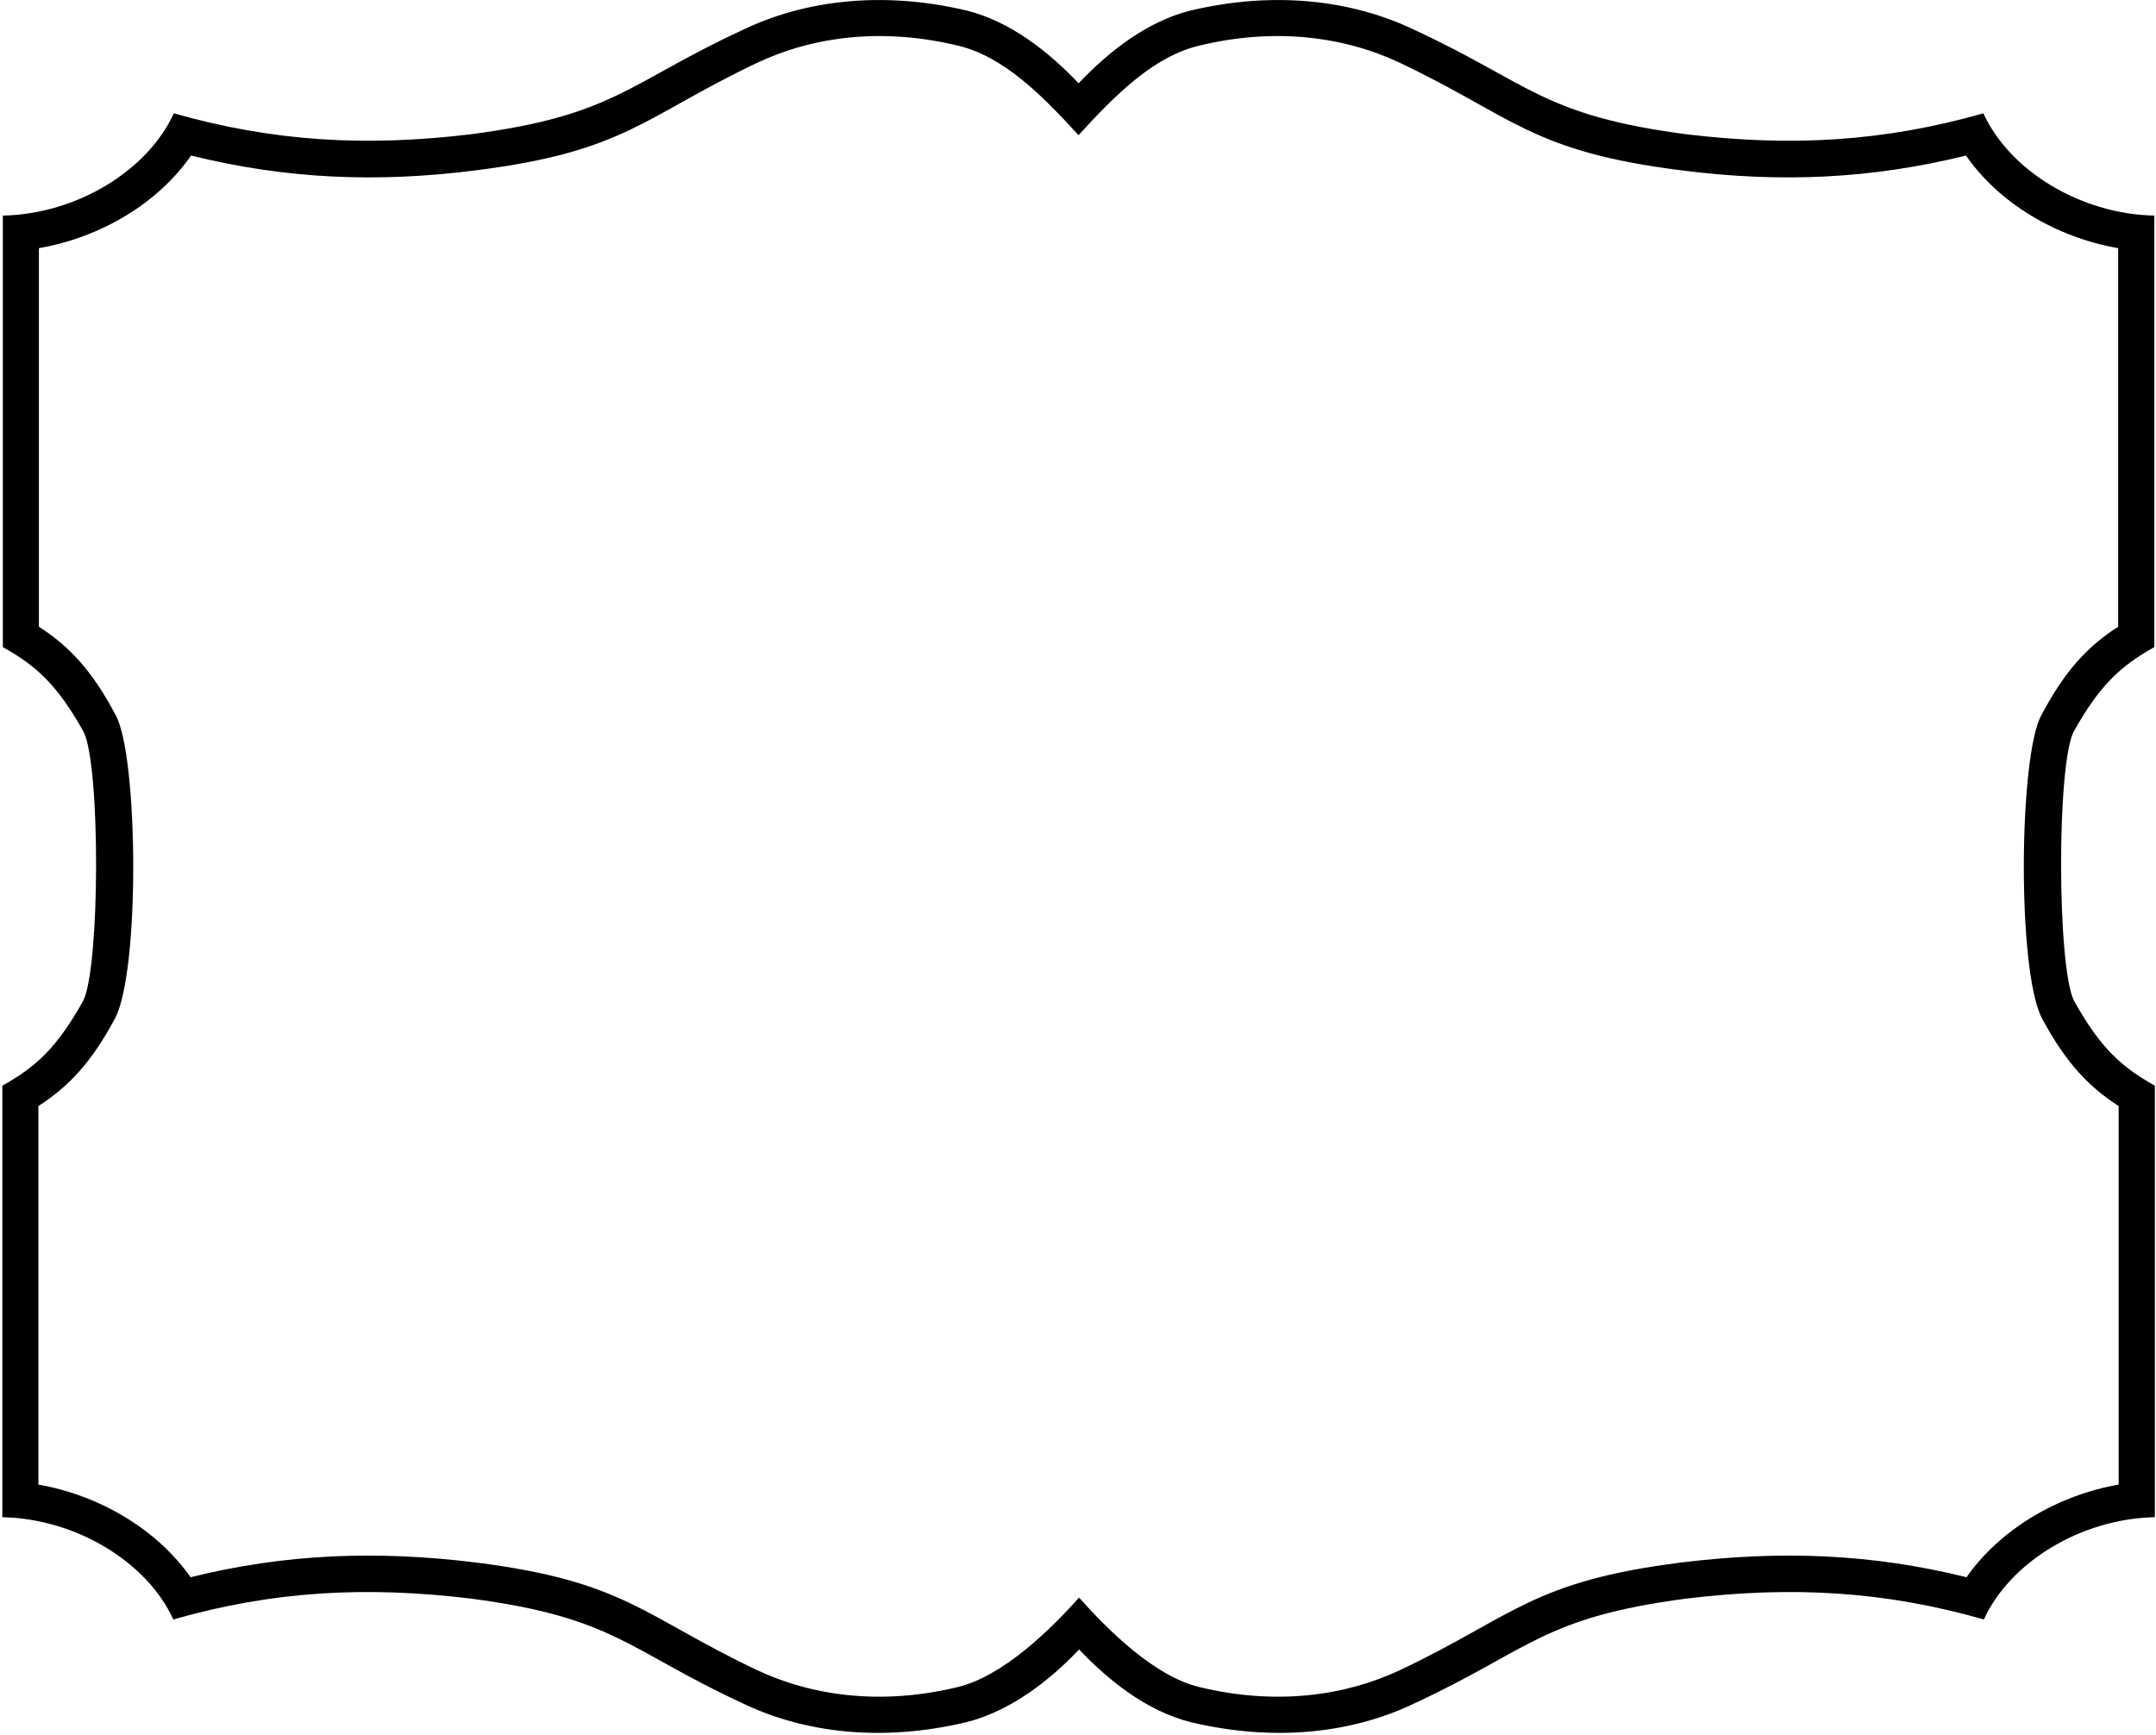 <?xml version="1.0" encoding="UTF-8"?>
<svg xmlns="http://www.w3.org/2000/svg" xmlns:xlink="http://www.w3.org/1999/xlink" width="451pt" height="363pt" viewBox="0 0 451 363" version="1.1">
<g id="surface1">
<path style=" stroke:none;fill-rule:nonzero;fill:rgb(0%,0%,0%);fill-opacity:1;" d="M 433.84 209.352 C 430.324 202.328 430.219 160.387 433.73 153.148 C 439.266 143.246 443.633 139.309 450.656 135.371 L 450.656 45.102 C 435.113 44.781 420.32 35.629 414.891 23.707 C 393.922 29.668 374.547 30.73 352.617 28.07 C 322.707 24.133 319.938 17.426 296.094 6.355 C 282.895 -0.031 266.605 -1.945 249.043 2.203 C 239.676 4.547 231.691 11.039 225.625 17.426 C 219.559 11.039 211.574 4.547 202.207 2.203 C 184.645 -1.945 168.355 -0.031 155.156 6.355 C 131.312 17.426 128.543 24.133 98.633 28.07 C 76.703 30.73 57.332 29.668 36.359 23.707 C 30.93 35.629 16.137 44.781 0.594 45.102 L 0.594 135.371 C 7.617 139.309 11.984 143.246 17.52 153.148 C 21.031 160.387 20.926 202.328 17.41 209.352 C 11.879 219.254 7.512 223.191 0.488 227.129 L 0.488 317.398 C 16.027 317.719 30.824 326.871 36.254 338.793 C 57.117 332.832 76.492 331.77 98.527 334.43 C 128.438 338.367 131.203 345.074 154.941 356.145 C 168.25 362.637 184.535 364.449 202.102 360.297 C 211.469 357.953 219.664 351.461 225.73 345.074 C 231.801 351.461 239.781 357.953 249.148 360.297 C 266.715 364.449 283 362.637 296.309 356.145 C 320.047 345.074 322.812 338.367 352.723 334.43 C 374.758 331.77 394.133 332.832 414.996 338.793 C 420.426 326.871 435.223 317.719 450.762 317.398 L 450.762 227.129 C 443.738 223.191 439.371 219.254 433.84 209.352 Z M 443.191 310.582 C 430.312 312.816 418.285 320.055 411.363 329.957 C 391.566 325.059 372.617 324.316 351.754 326.867 C 320.457 330.809 316.73 338.047 292.992 349.328 C 281.285 354.863 266.809 356.781 250.945 352.949 C 241.473 350.715 231.68 340.918 225.719 334.215 C 219.758 340.918 209.75 350.715 200.277 352.949 C 184.418 356.781 169.938 354.863 158.23 349.328 C 134.492 338.047 130.766 330.809 99.473 326.867 C 78.605 324.316 59.66 325.059 39.859 329.957 C 32.941 320.055 20.91 312.816 8.031 310.582 L 8.031 231.387 C 14.312 227.34 19.102 222.336 24.105 212.969 C 29.32 202.855 28.895 158.148 24.211 149.633 C 19.211 140.16 14.418 135.156 8.137 131.109 L 8.137 51.914 C 21.02 49.68 33.047 42.547 39.965 32.539 C 59.766 37.438 78.82 38.289 99.578 35.629 C 130.871 31.688 134.598 24.449 158.336 13.164 C 170.047 7.629 184.523 5.715 200.383 9.547 C 209.859 11.781 217.949 19.871 225.613 28.281 C 233.277 19.871 241.367 11.781 250.84 9.547 C 266.699 5.715 281.18 7.629 292.887 13.164 C 316.625 24.449 320.352 31.688 351.648 35.629 C 372.402 38.289 391.461 37.438 411.258 32.539 C 418.176 42.547 430.207 49.68 443.086 51.914 L 443.086 131.109 C 436.805 135.156 432.016 140.16 427.012 149.633 C 422.328 158.148 421.902 202.855 427.117 212.969 C 432.121 222.336 436.91 227.34 443.191 231.387 L 443.191 310.582 "/>
</g>
</svg>
